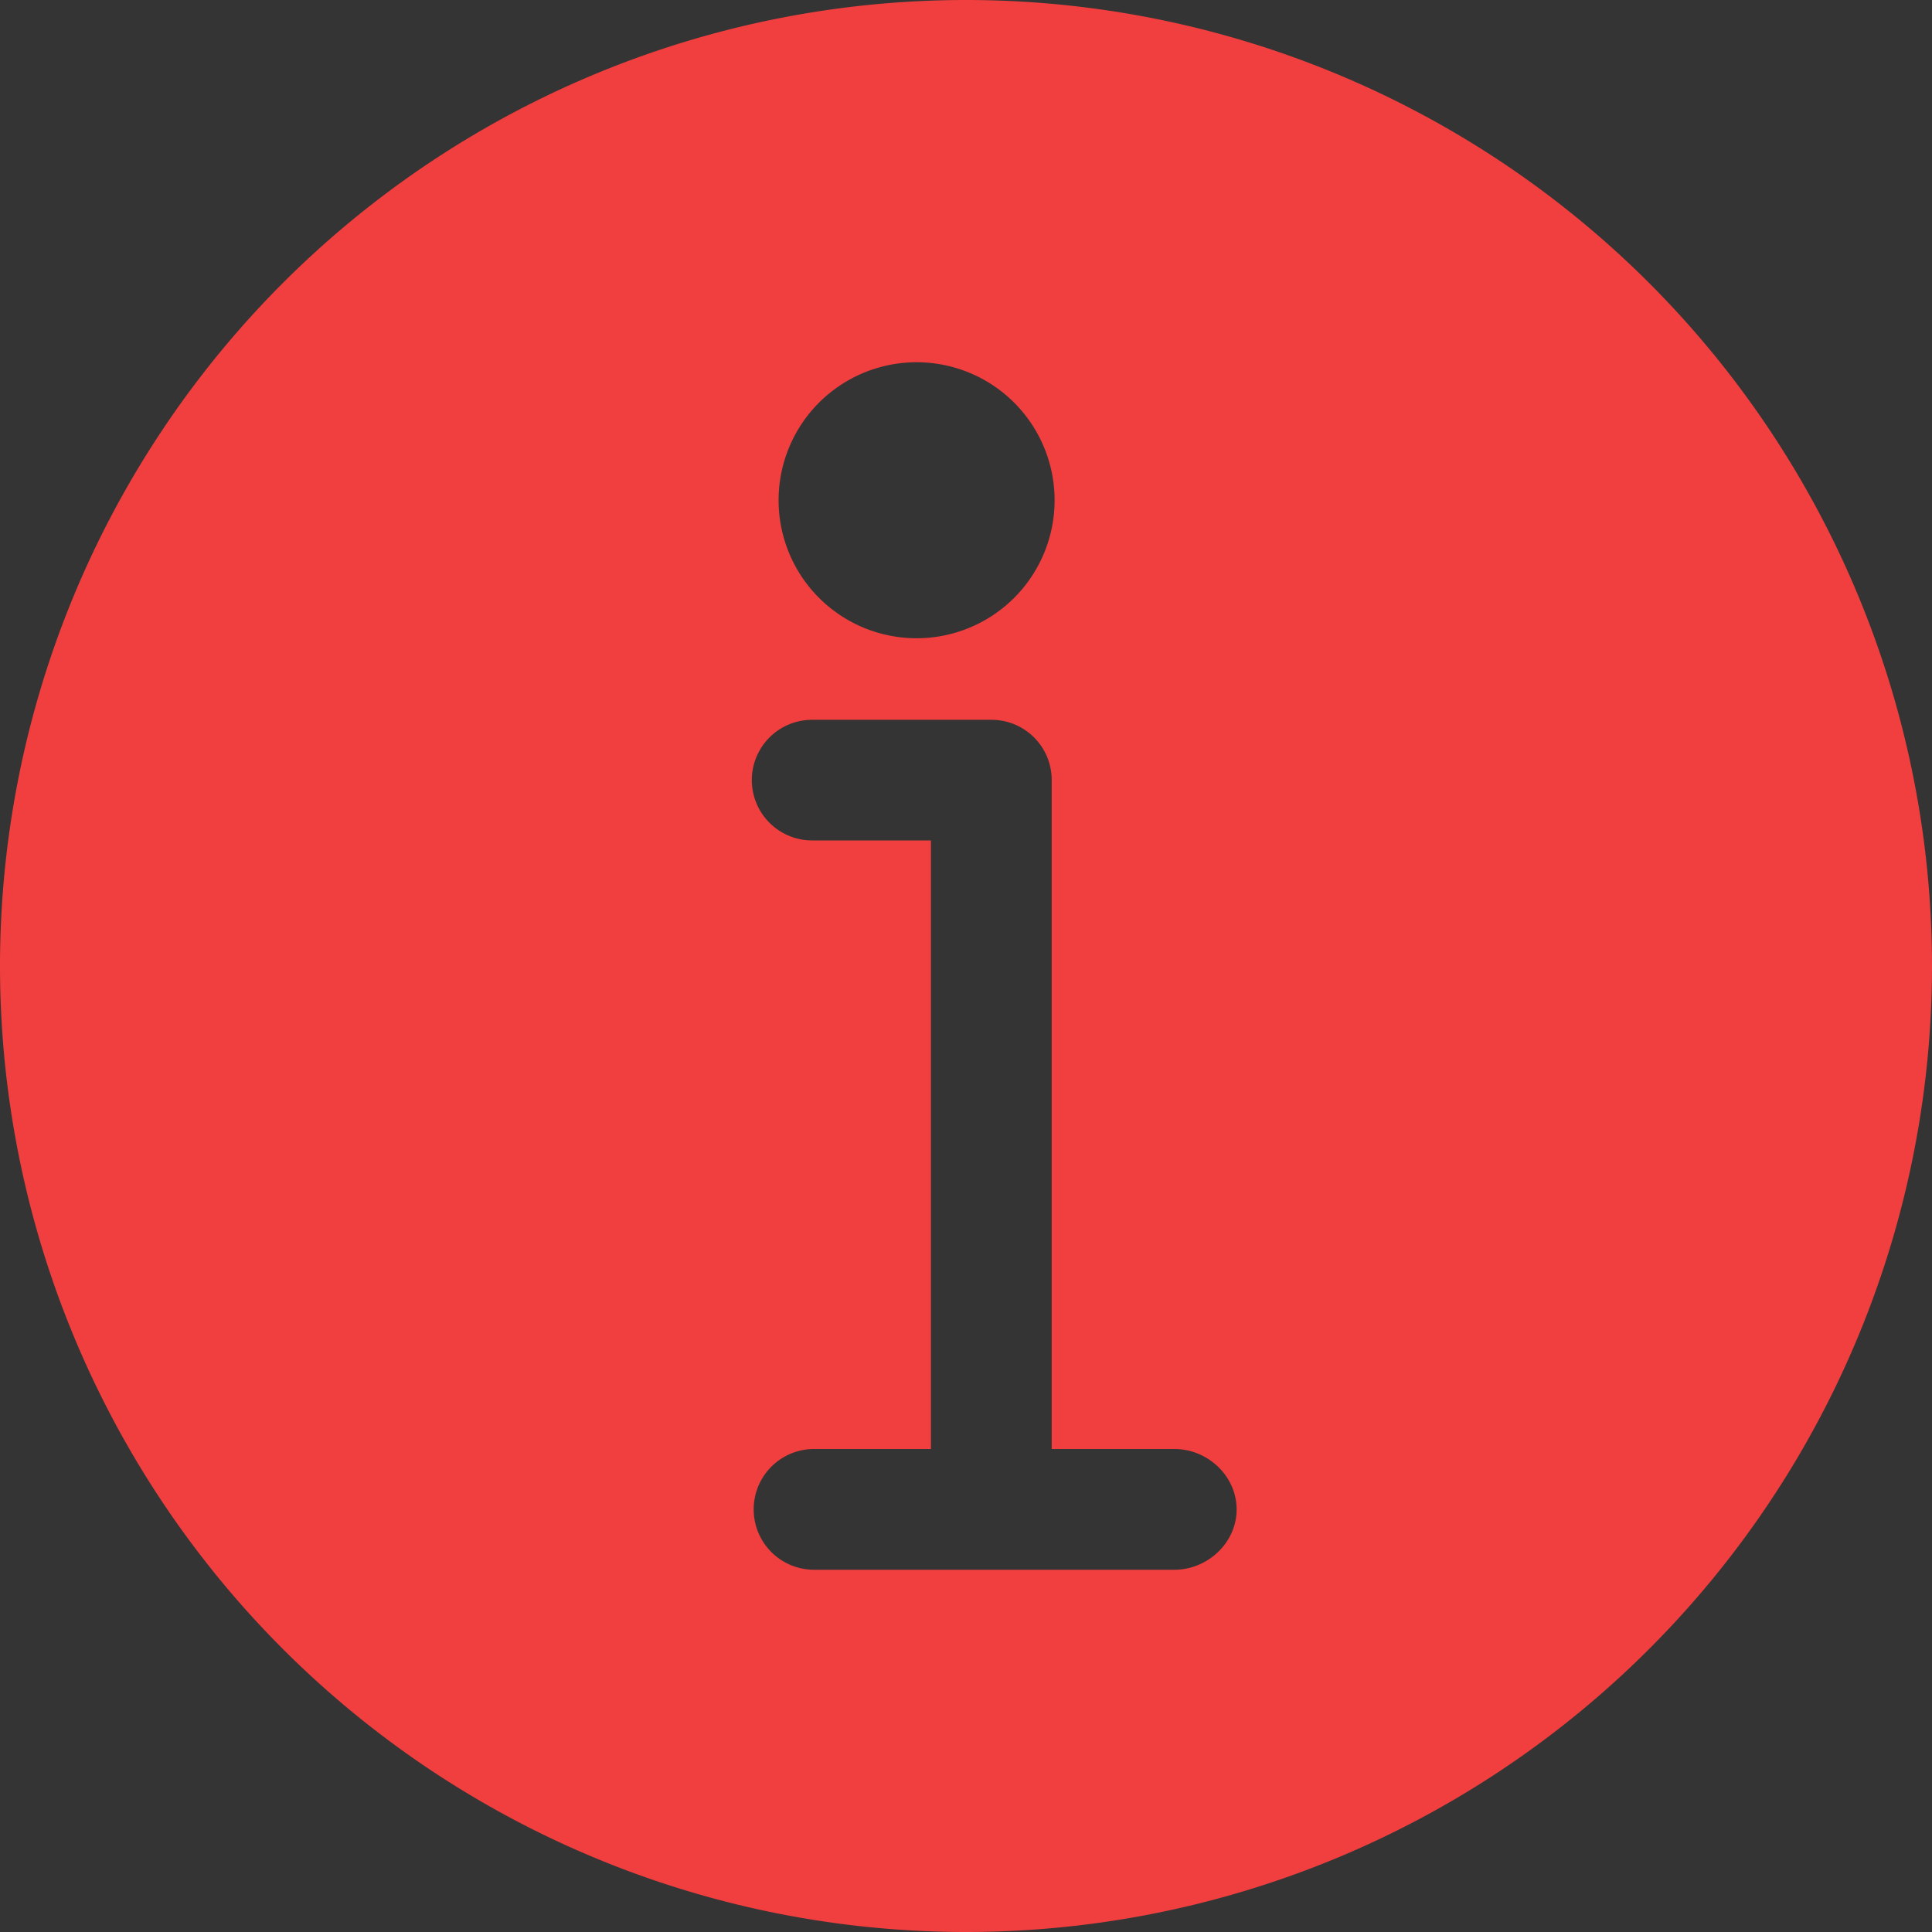 <svg width="14" height="14" xmlns="http://www.w3.org/2000/svg"><rect width="100%" height="100%" fill="#333333" stroke="none"/><g fill="none" fill-rule="evenodd"><path fill-opacity=".004" fill="#FFF" d="M0 0h14v14H0z"/><path d="M7 0a7 7 0 00-7 7 7 7 0 007 7 7 7 0 007-7 7 7 0 00-7-7zm-.358 2.625a.999.999 0 110 2 .999.999 0 110-2zm1.868 8.75H5.899a.437.437 0 110-.875h.847V6.09h-.861a.437.437 0 110-.874h1.299c.242 0 .437.195.437.437V10.5h.889c.242 0 .451.196.451.438 0 .241-.21.437-.451.437z" fill="#F13E3E"/></g></svg>